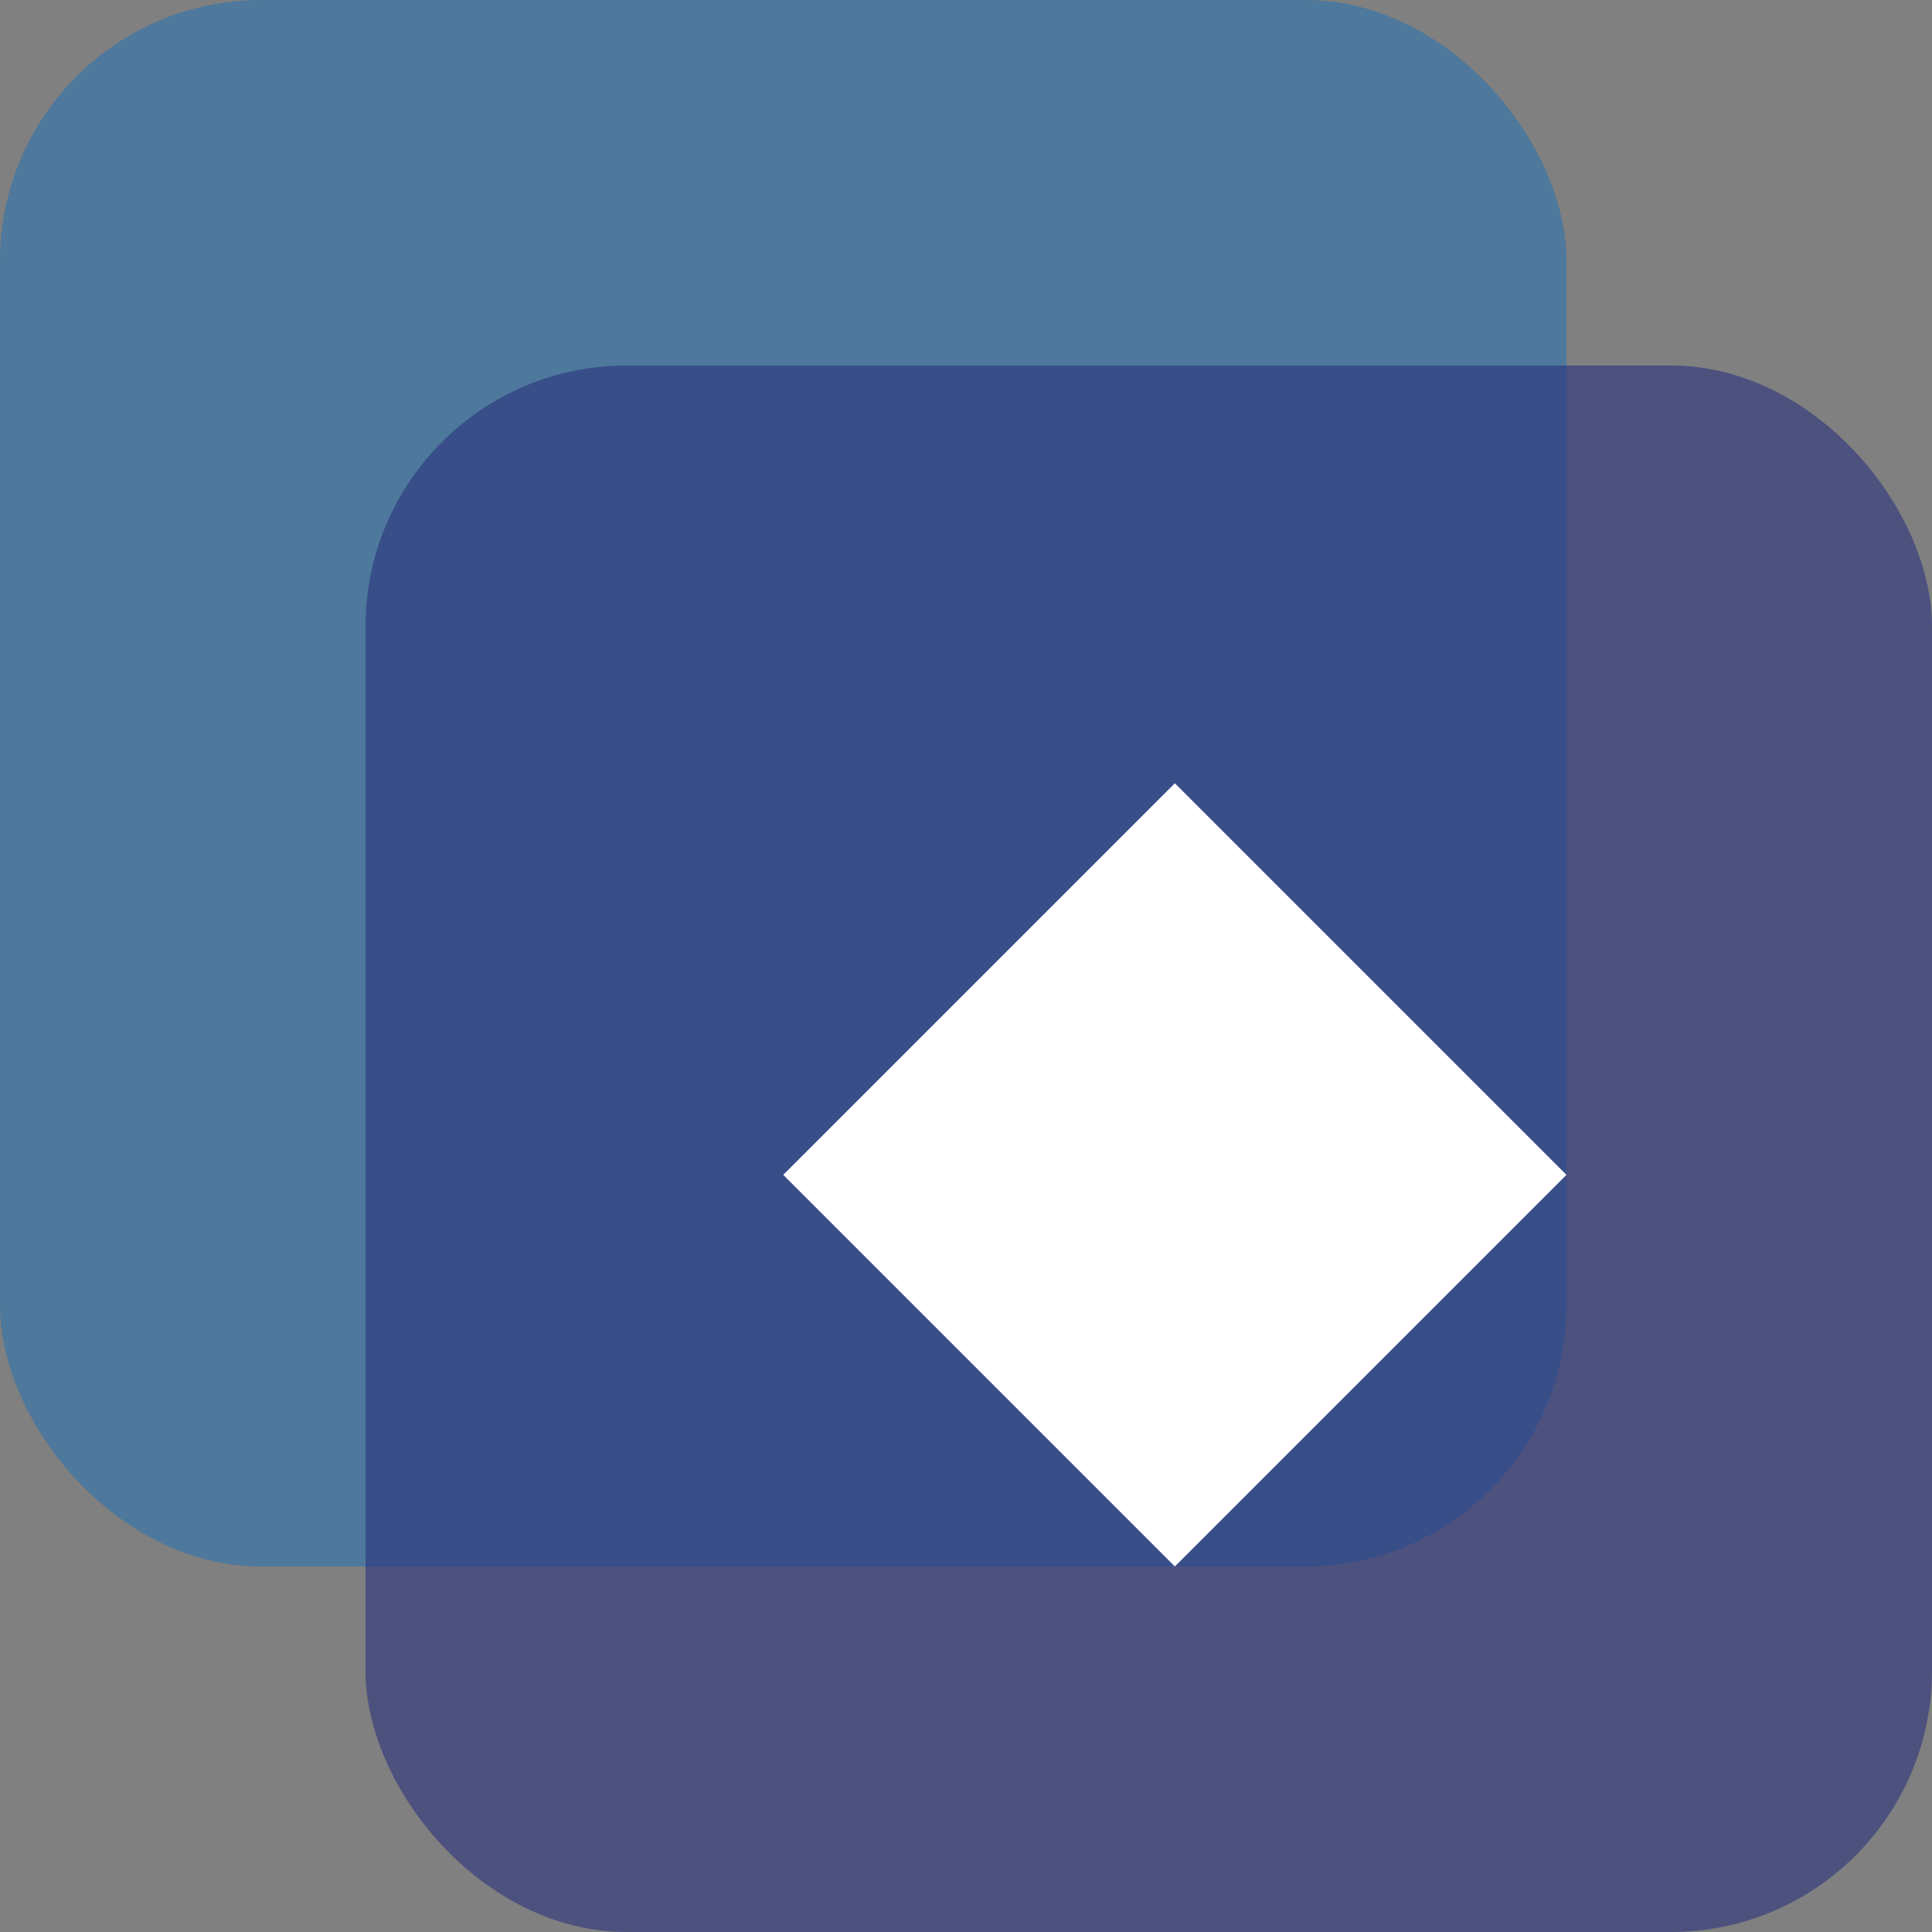 <svg xmlns="http://www.w3.org/2000/svg" width="37" height="37" viewBox="0 0 37 37">
  <rect x="0" y="0" width="37" height="37" fill="#808080" stroke="none"/>
  <g id="Group_8" data-name="Group 8" transform="translate(1767 -2399)">
    <rect id="Rectangle_5" data-name="Rectangle 5" width="30" height="30" rx="5" transform="translate(-1767 2399)" fill="rgba(29,113,184,0.5)"/>
    <rect id="Rectangle_6" data-name="Rectangle 6" width="30" height="30" rx="5" transform="translate(-1760 2406)" fill="rgba(42,50,125,0.8)" opacity="0.75"/>
    <path id="Polygon_1" data-name="Polygon 1" d="M7.5,0,15,7.5,7.5,15,0,7.5Z" transform="translate(-1752 2414)" fill="#fff"/>
  </g>
</svg>

